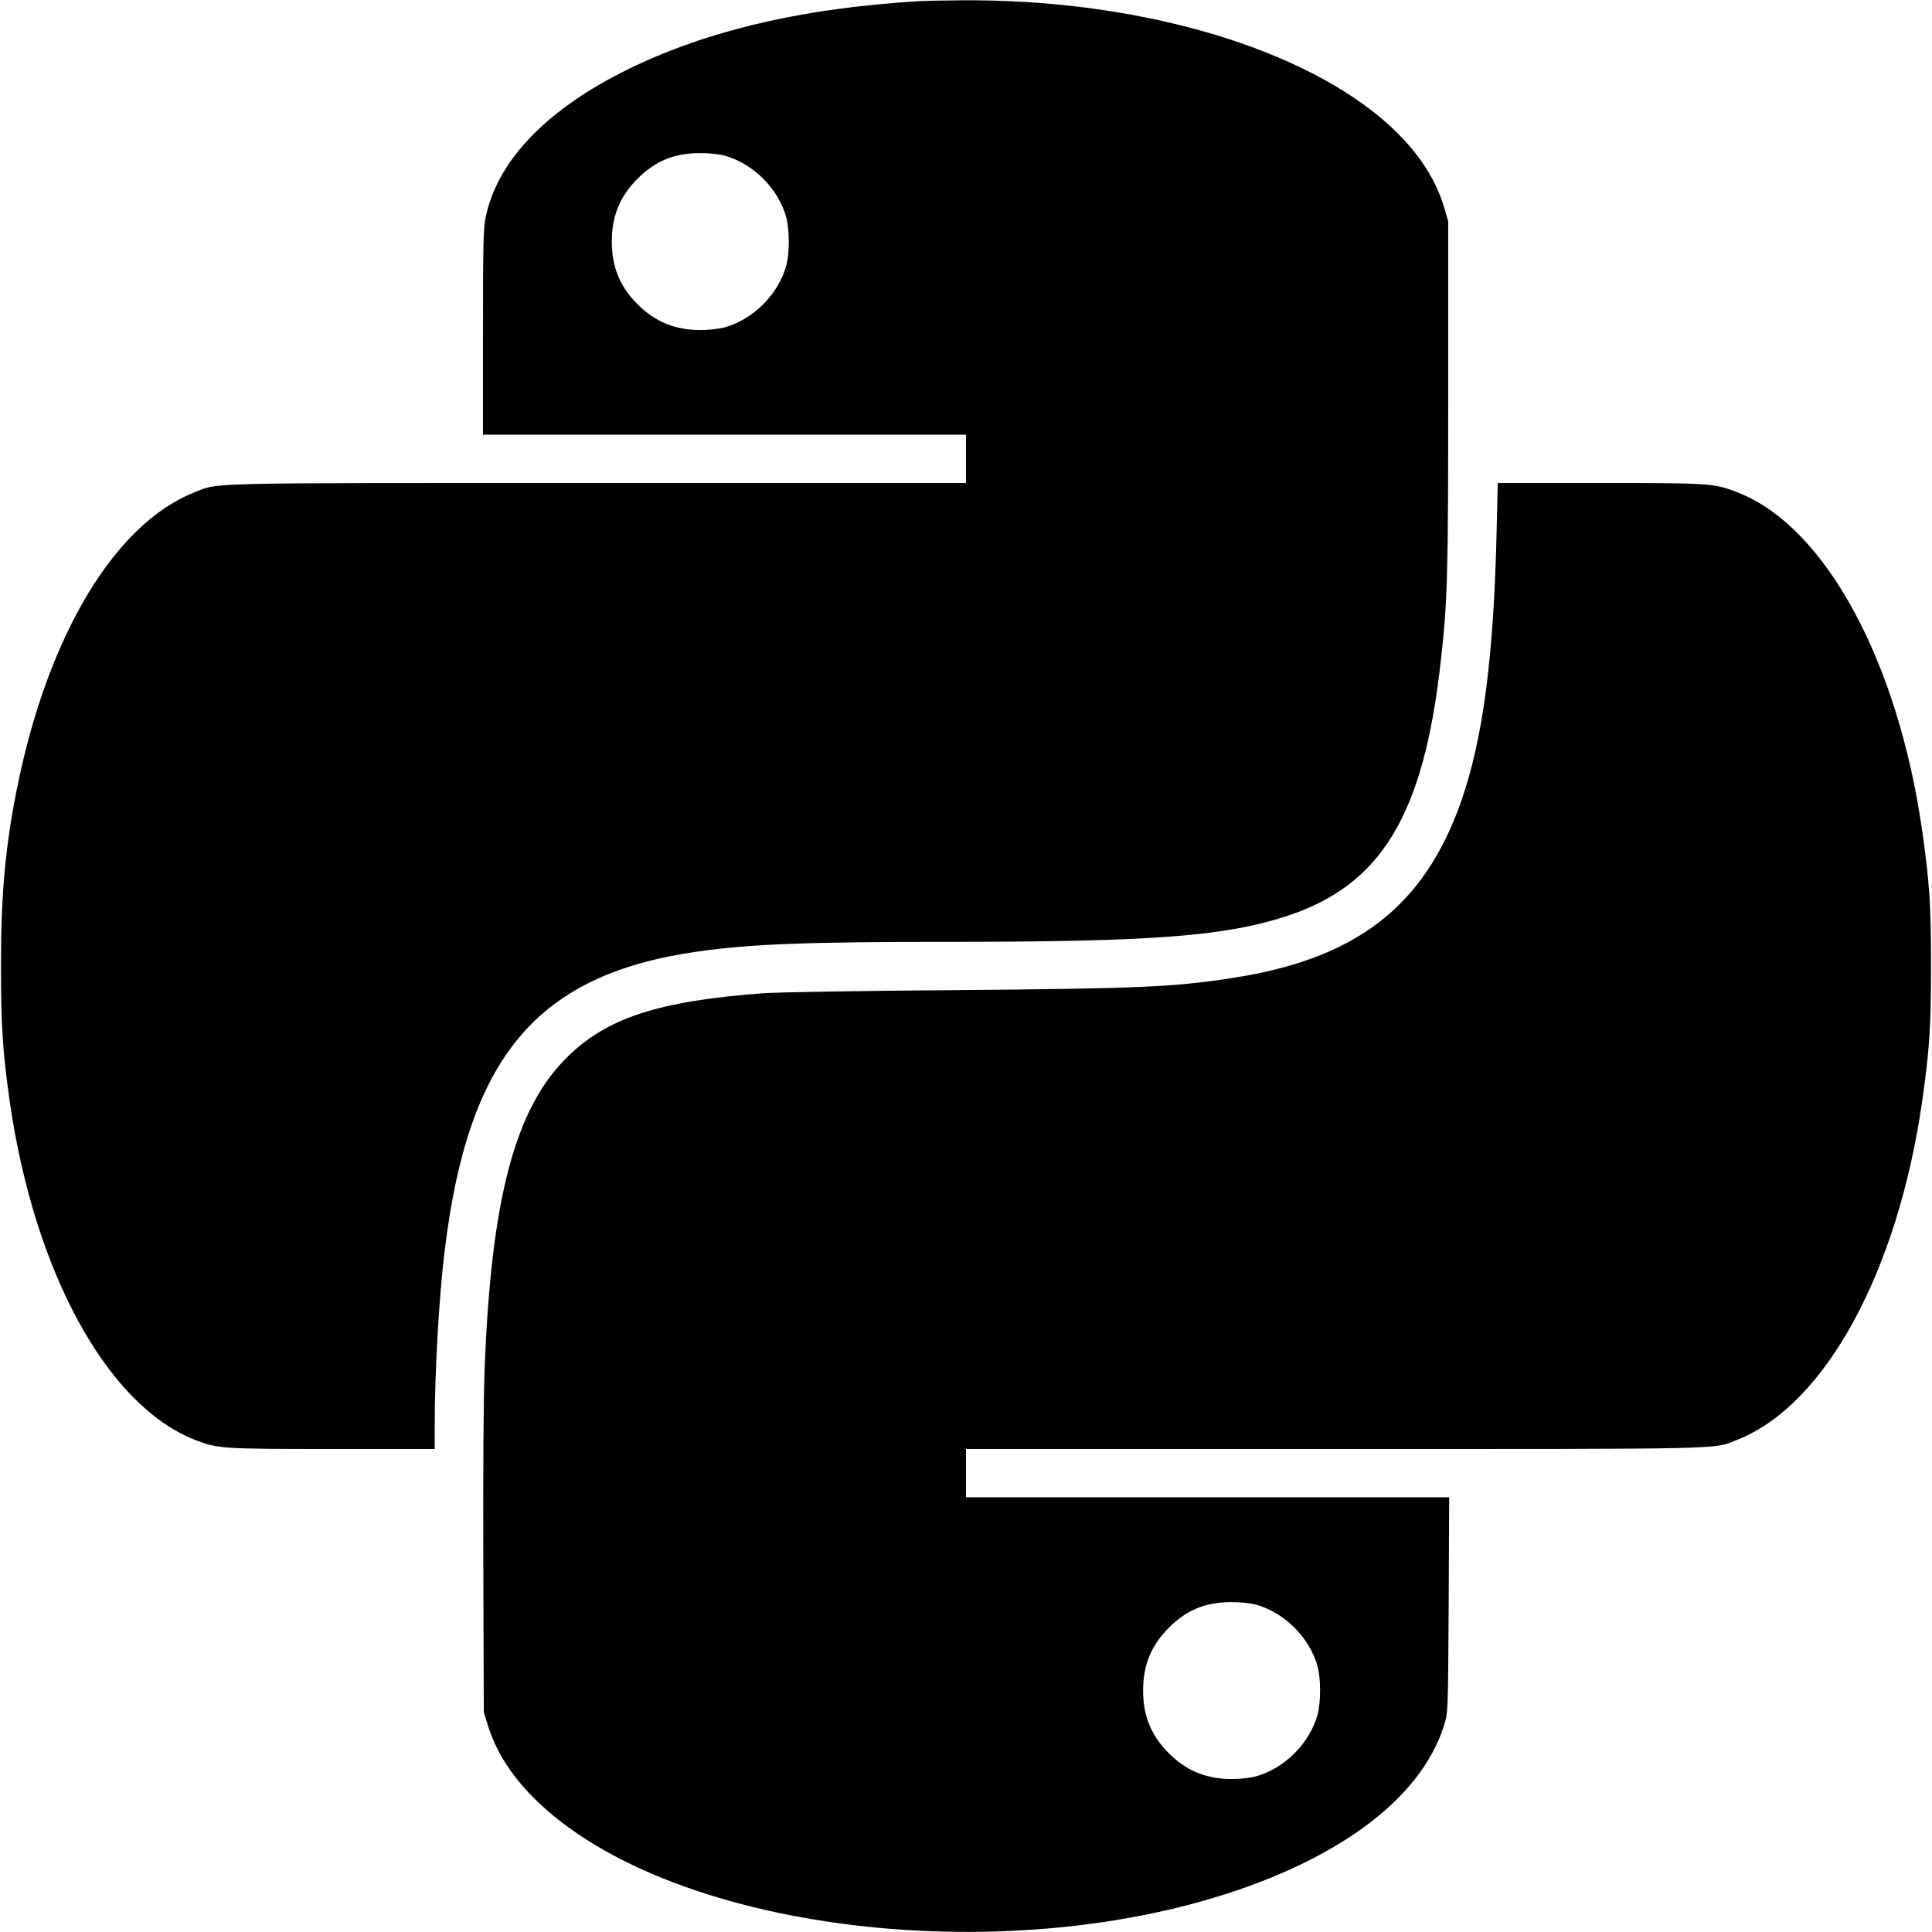 <?xml version="1.0" standalone="no"?>
<!DOCTYPE svg PUBLIC "-//W3C//DTD SVG 20010904//EN"
 "http://www.w3.org/TR/2001/REC-SVG-20010904/DTD/svg10.dtd">
<svg version="1.0" xmlns="http://www.w3.org/2000/svg"
 width="1200pt" height="1200pt" viewBox="0 0 1200 1200"
 preserveAspectRatio="xMidYMid meet">

<g transform="translate(0,1200) scale(0.1,-0.1)"
fill="#000000" stroke="none">
<path d="M5715 11993 c-755 -44 -1372 -194 -1873 -453 -471 -244 -757 -553
-826 -892 -14 -66 -16 -172 -16 -713 l0 -635 1500 0 1500 0 0 -150 0 -150
-2285 0 c-2501 0 -2351 3 -2505 -57 -492 -193 -906 -877 -1099 -1813 -77 -376
-105 -675 -105 -1130 0 -370 11 -540 55 -845 153 -1058 605 -1884 1149 -2098
141 -55 164 -57 855 -57 l635 0 0 143 c0 331 26 791 61 1082 146 1215 574
1723 1573 1865 326 46 674 60 1556 60 1272 0 1719 35 2102 160 589 193 851
628 957 1585 42 372 46 524 46 1650 l0 1080 -23 80 c-59 204 -192 392 -397
564 -549 458 -1549 738 -2605 729 -113 -1 -227 -3 -255 -5z m-1220 -958 c182
-48 342 -208 390 -390 19 -76 19 -214 0 -290 -48 -182 -208 -342 -390 -390
-33 -8 -97 -15 -143 -15 -159 0 -283 51 -392 160 -110 110 -160 232 -160 390
0 158 50 280 160 390 110 110 226 158 385 159 52 1 116 -6 150 -14z"/>
<path d="M9296 8708 c-18 -793 -85 -1299 -222 -1690 -230 -650 -651 -975
-1423 -1093 -367 -56 -563 -65 -1731 -75 -564 -4 -1092 -13 -1175 -19 -655
-48 -977 -153 -1226 -401 -322 -320 -469 -882 -509 -1935 -7 -175 -10 -656 -8
-1210 l3 -920 23 -75 c51 -166 143 -311 286 -456 863 -864 3099 -1104 4589
-493 578 238 953 570 1068 949 23 74 23 80 27 743 l3 667 -1501 0 -1500 0 0
150 0 150 2285 0 c2501 0 2351 -3 2505 57 545 214 997 1042 1149 2103 45 315
55 460 55 840 0 380 -10 525 -55 840 -150 1050 -598 1879 -1133 2096 -157 63
-168 64 -869 64 l-634 0 -7 -292z m-1501 -6673 c182 -48 342 -208 390 -390 19
-76 19 -214 0 -290 -48 -182 -208 -342 -390 -390 -33 -8 -97 -15 -143 -15
-159 0 -283 51 -392 160 -110 110 -160 232 -160 390 0 158 50 280 160 390 110
110 226 158 385 159 52 1 116 -6 150 -14z"/>
</g>
</svg>
